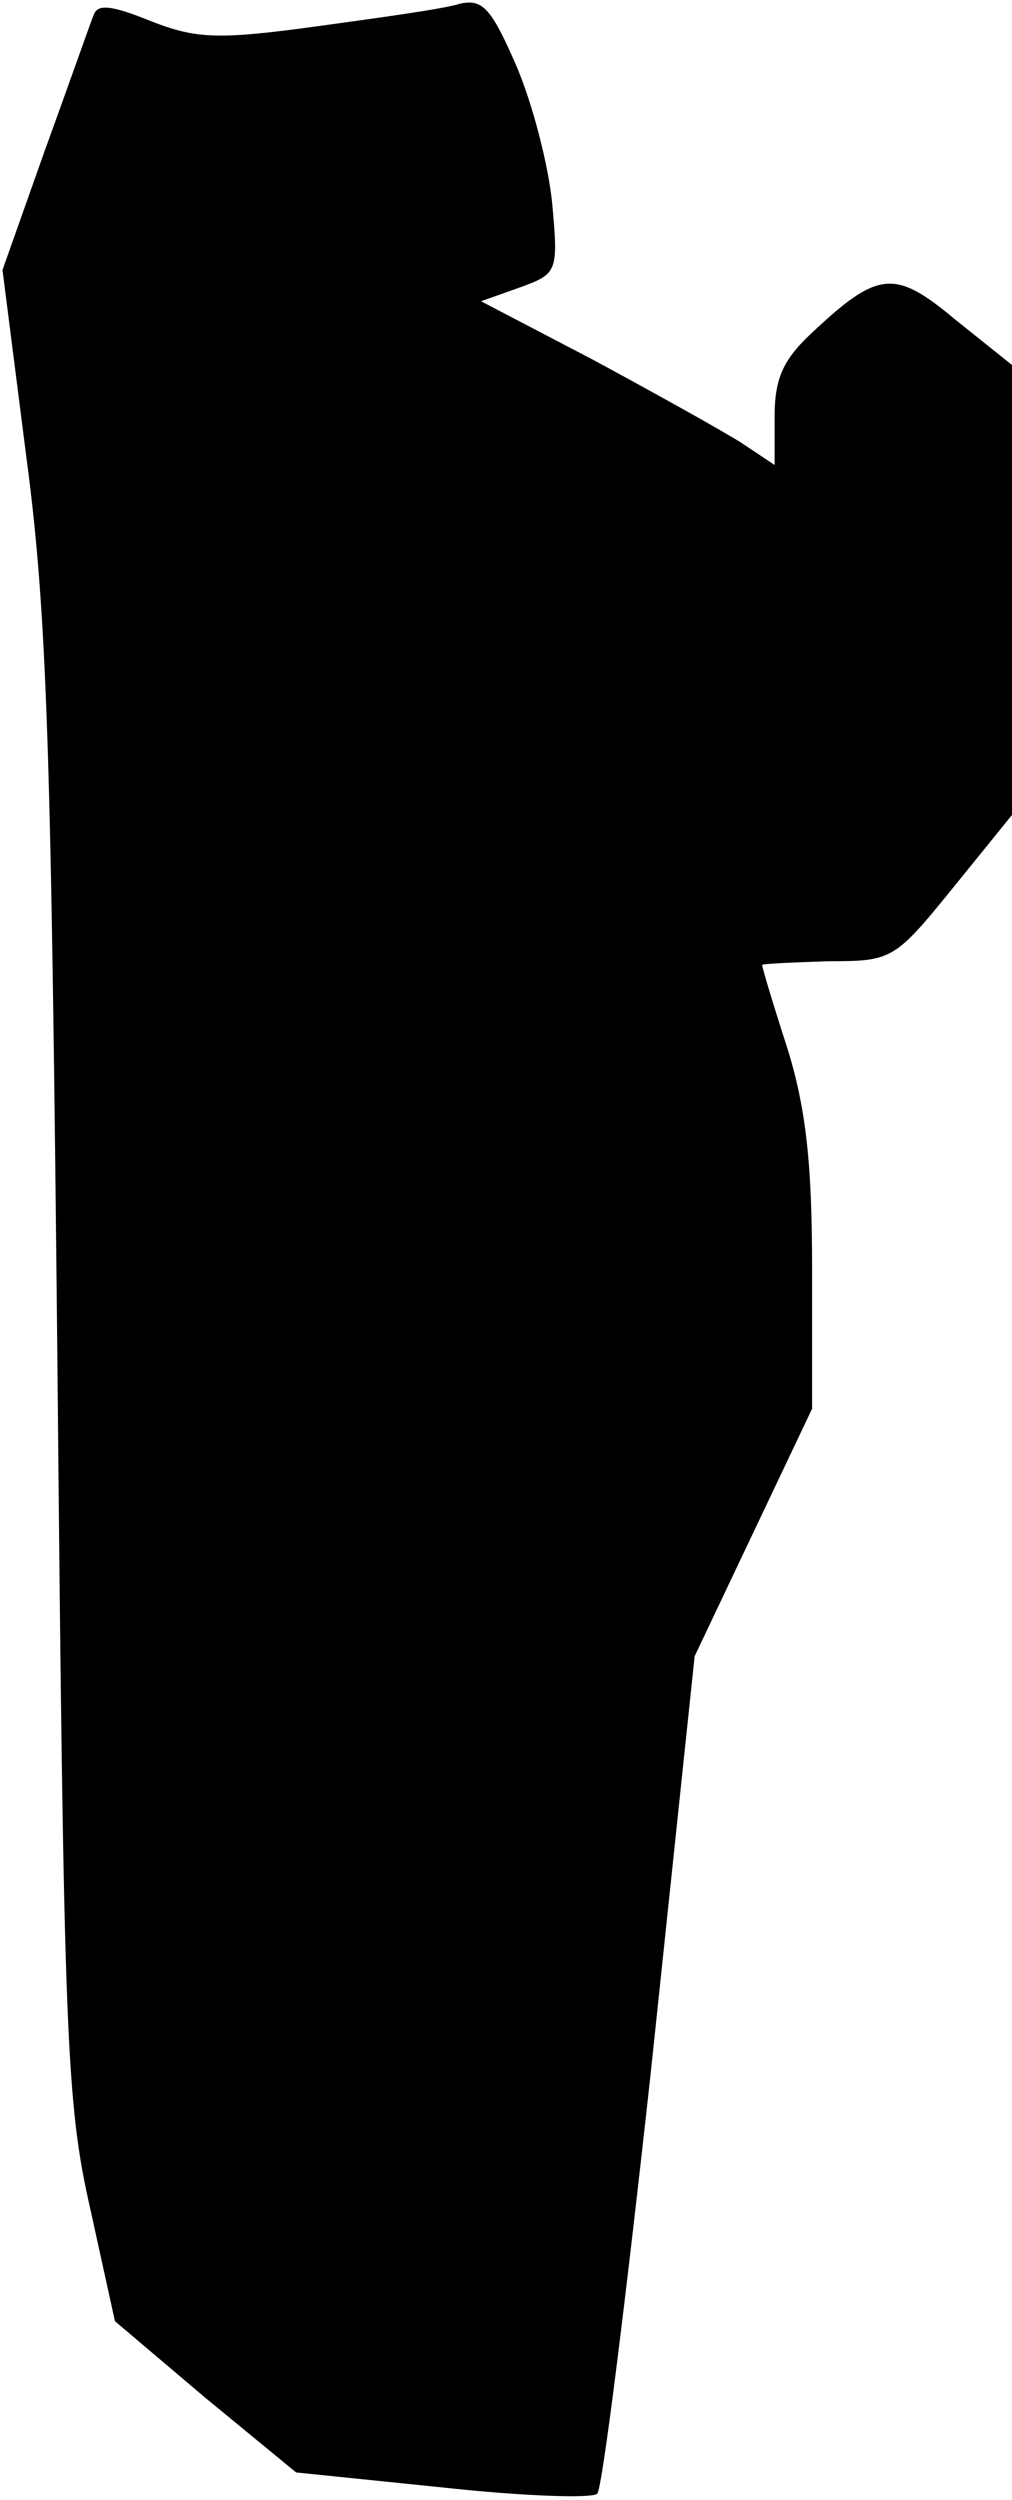 <?xml version="1.0" standalone="no"?>
<!DOCTYPE svg PUBLIC "-//W3C//DTD SVG 20010904//EN"
 "http://www.w3.org/TR/2001/REC-SVG-20010904/DTD/svg10.dtd">
<svg version="1.0" xmlns="http://www.w3.org/2000/svg"
 width="81pt" height="200pt" viewBox="0 0 81 200"
 preserveAspectRatio="xMidYMid meet">
<g transform="translate(0,200) scale(0.1,-0.1)"
fill="#000000" stroke="none">
<path fill="#000000" stroke="none" d="M75 1988 c-3 -7 -20 -56 -39 -108 l-34
-96 19 -149 c17 -127 20 -238 25 -730 5 -533 7 -587 26 -671 l20 -91 72 -61
73 -60 117 -12 c64 -7 120 -9 124 -5 4 3 23 156 43 338 l35 332 47 99 47 99 0
112 c0 85 -5 129 -20 177 -11 34 -20 64 -20 66 0 1 24 2 53 3 51 0 53 1 100
59 l47 58 0 180 0 180 -45 36 c-49 41 -62 40 -117 -12 -21 -20 -28 -35 -28
-65 l0 -39 -27 18 c-16 10 -68 39 -118 66 l-90 47 31 11 c30 11 31 12 26 67
-3 31 -16 81 -29 111 -20 46 -27 53 -45 49 -12 -4 -63 -11 -114 -18 -80 -11
-97 -10 -133 4 -32 13 -43 14 -46 5z"/>
</g>
</svg>
